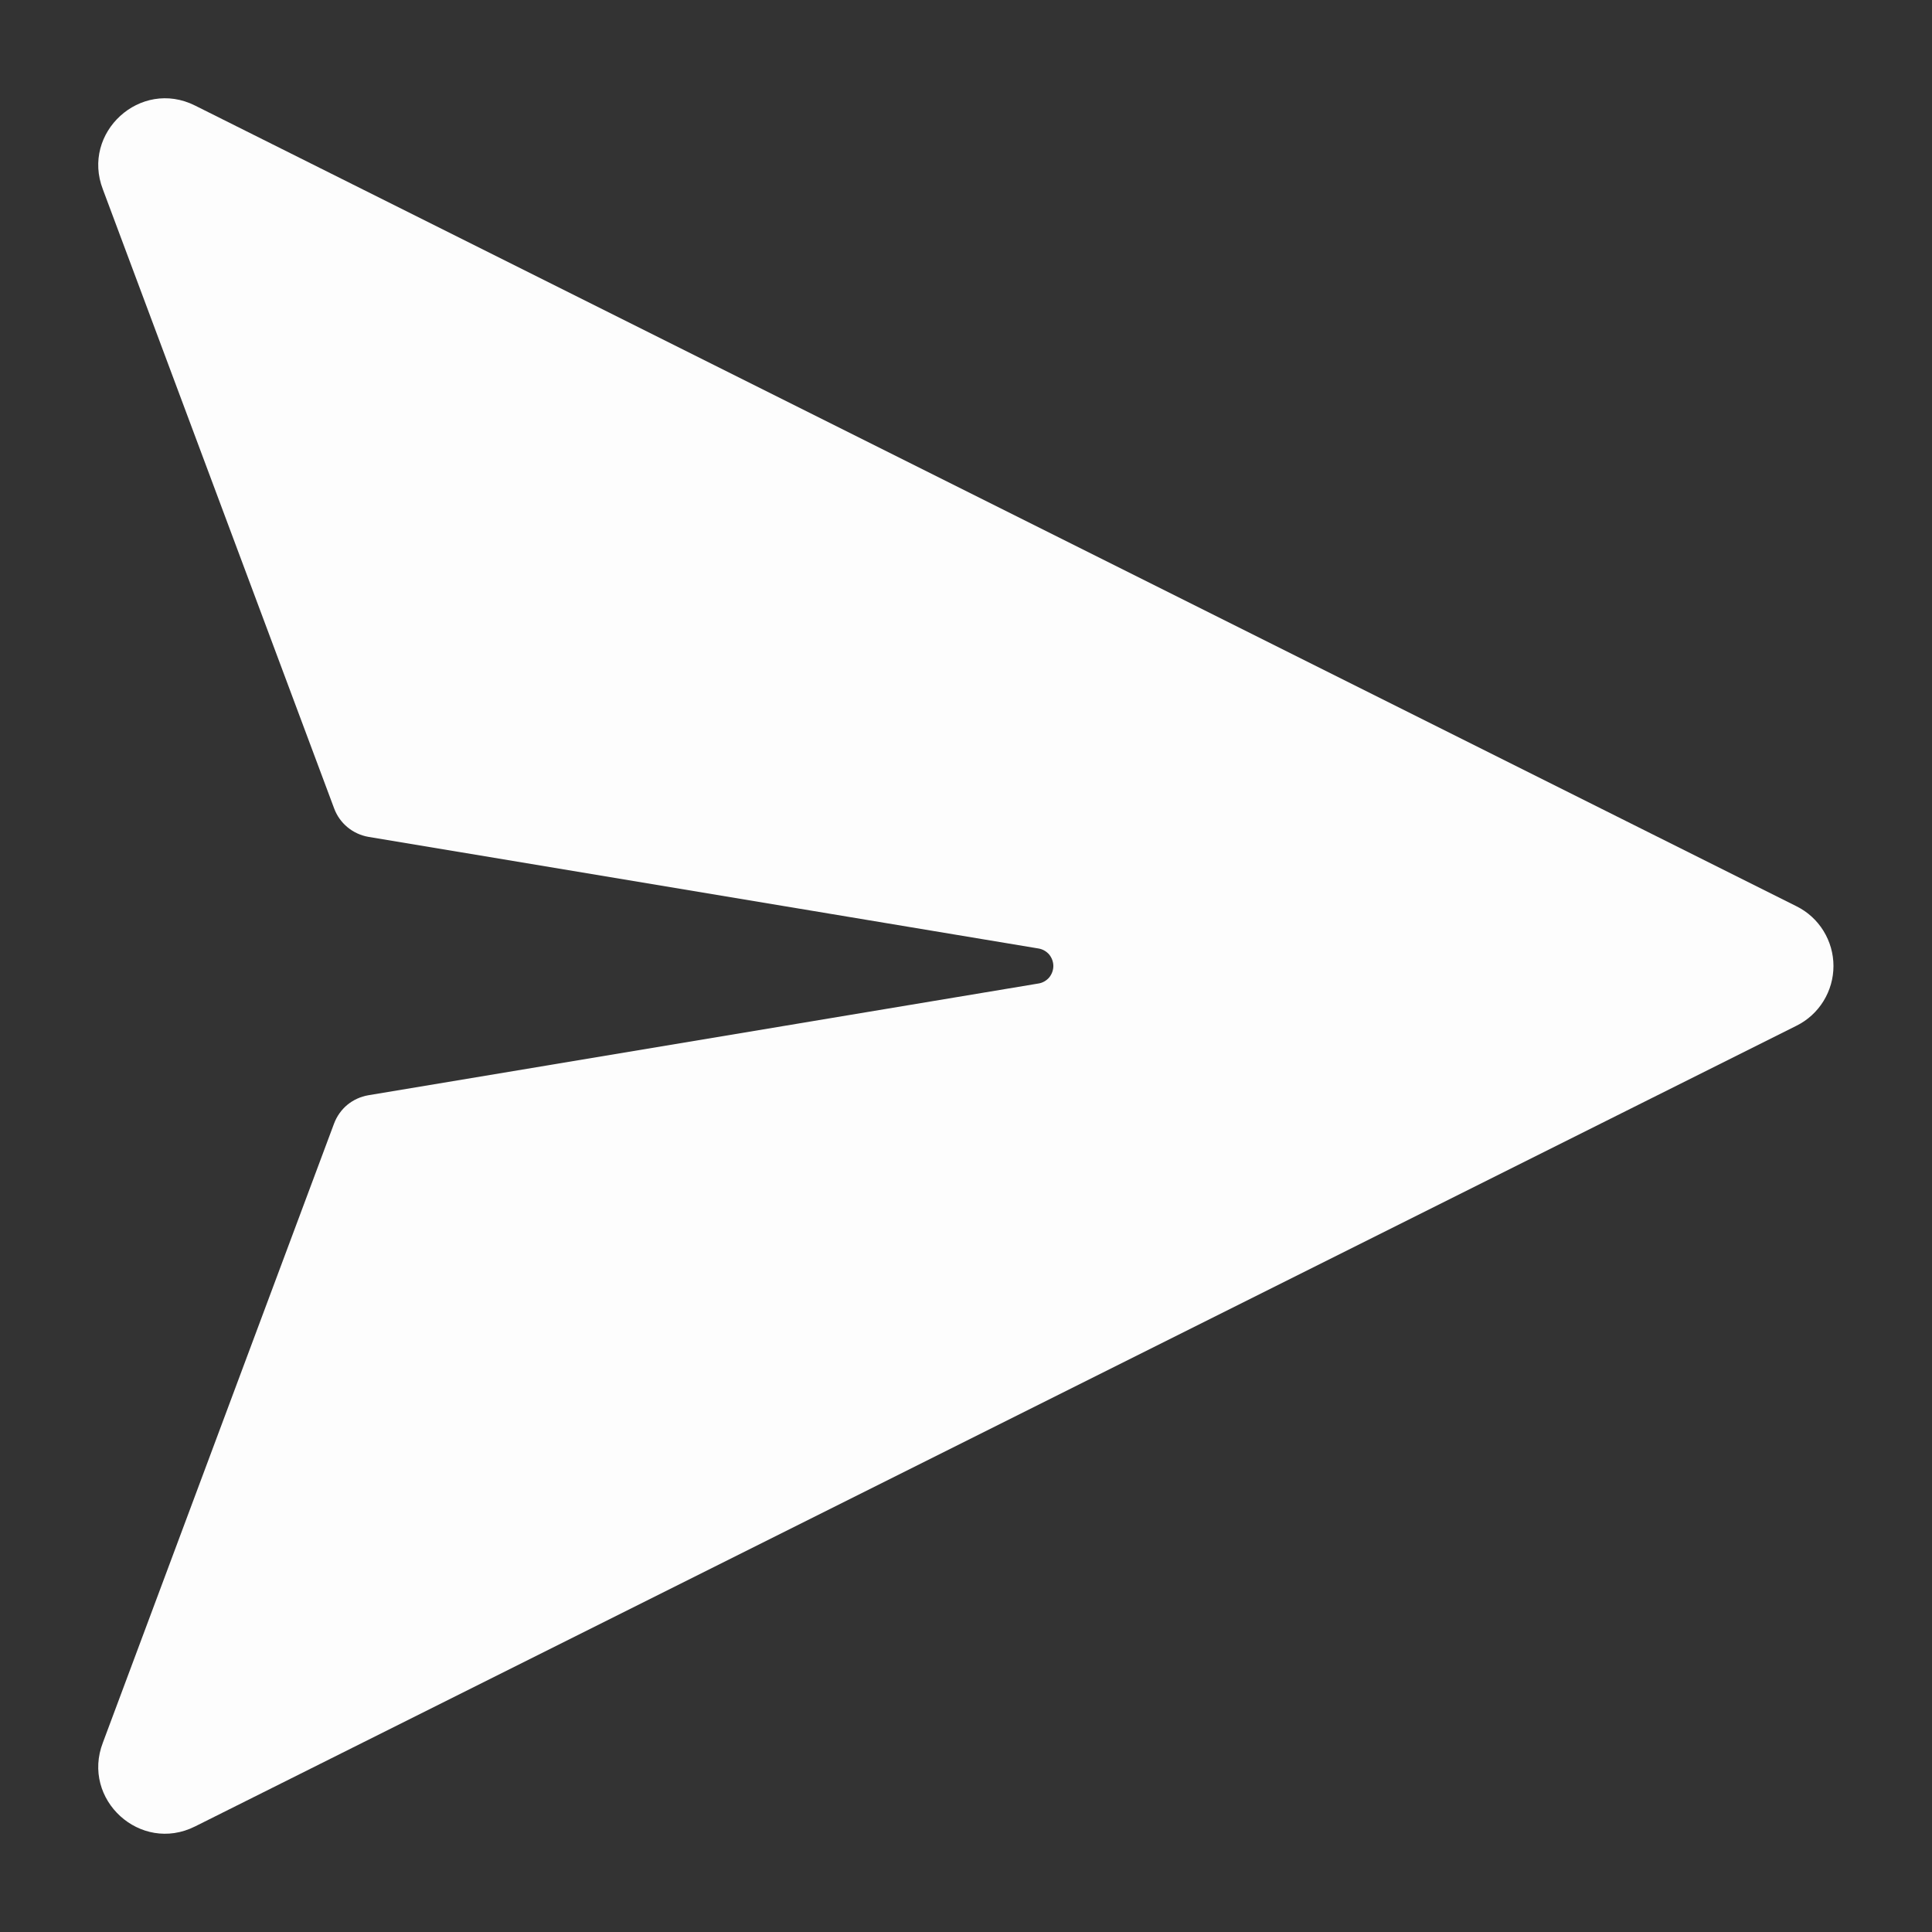 <svg width="19" height="19" viewBox="0 0 19 19" fill="none" xmlns="http://www.w3.org/2000/svg">
<rect x="0" y="0" width="19" height="19" fill="#333333" stroke="none"/>
<path d="M10.213 9.672L3.623 10.771C3.547 10.784 3.476 10.816 3.416 10.865C3.357 10.914 3.312 10.978 3.285 11.05L1.012 17.137C0.796 17.697 1.381 18.231 1.918 17.962L17.668 10.087C17.777 10.033 17.869 9.949 17.933 9.845C17.997 9.741 18.031 9.622 18.031 9.5C18.031 9.378 17.997 9.259 17.933 9.155C17.869 9.051 17.777 8.967 17.668 8.913L1.918 1.038C1.381 0.769 0.796 1.304 1.012 1.863L3.286 7.95C3.313 8.023 3.358 8.086 3.417 8.135C3.476 8.184 3.548 8.217 3.623 8.23L10.214 9.328C10.255 9.335 10.291 9.356 10.318 9.387C10.344 9.419 10.359 9.459 10.359 9.5C10.359 9.541 10.344 9.581 10.318 9.613C10.291 9.644 10.255 9.665 10.214 9.672H10.213Z" fill="#FDFDFD"/>
</svg>
